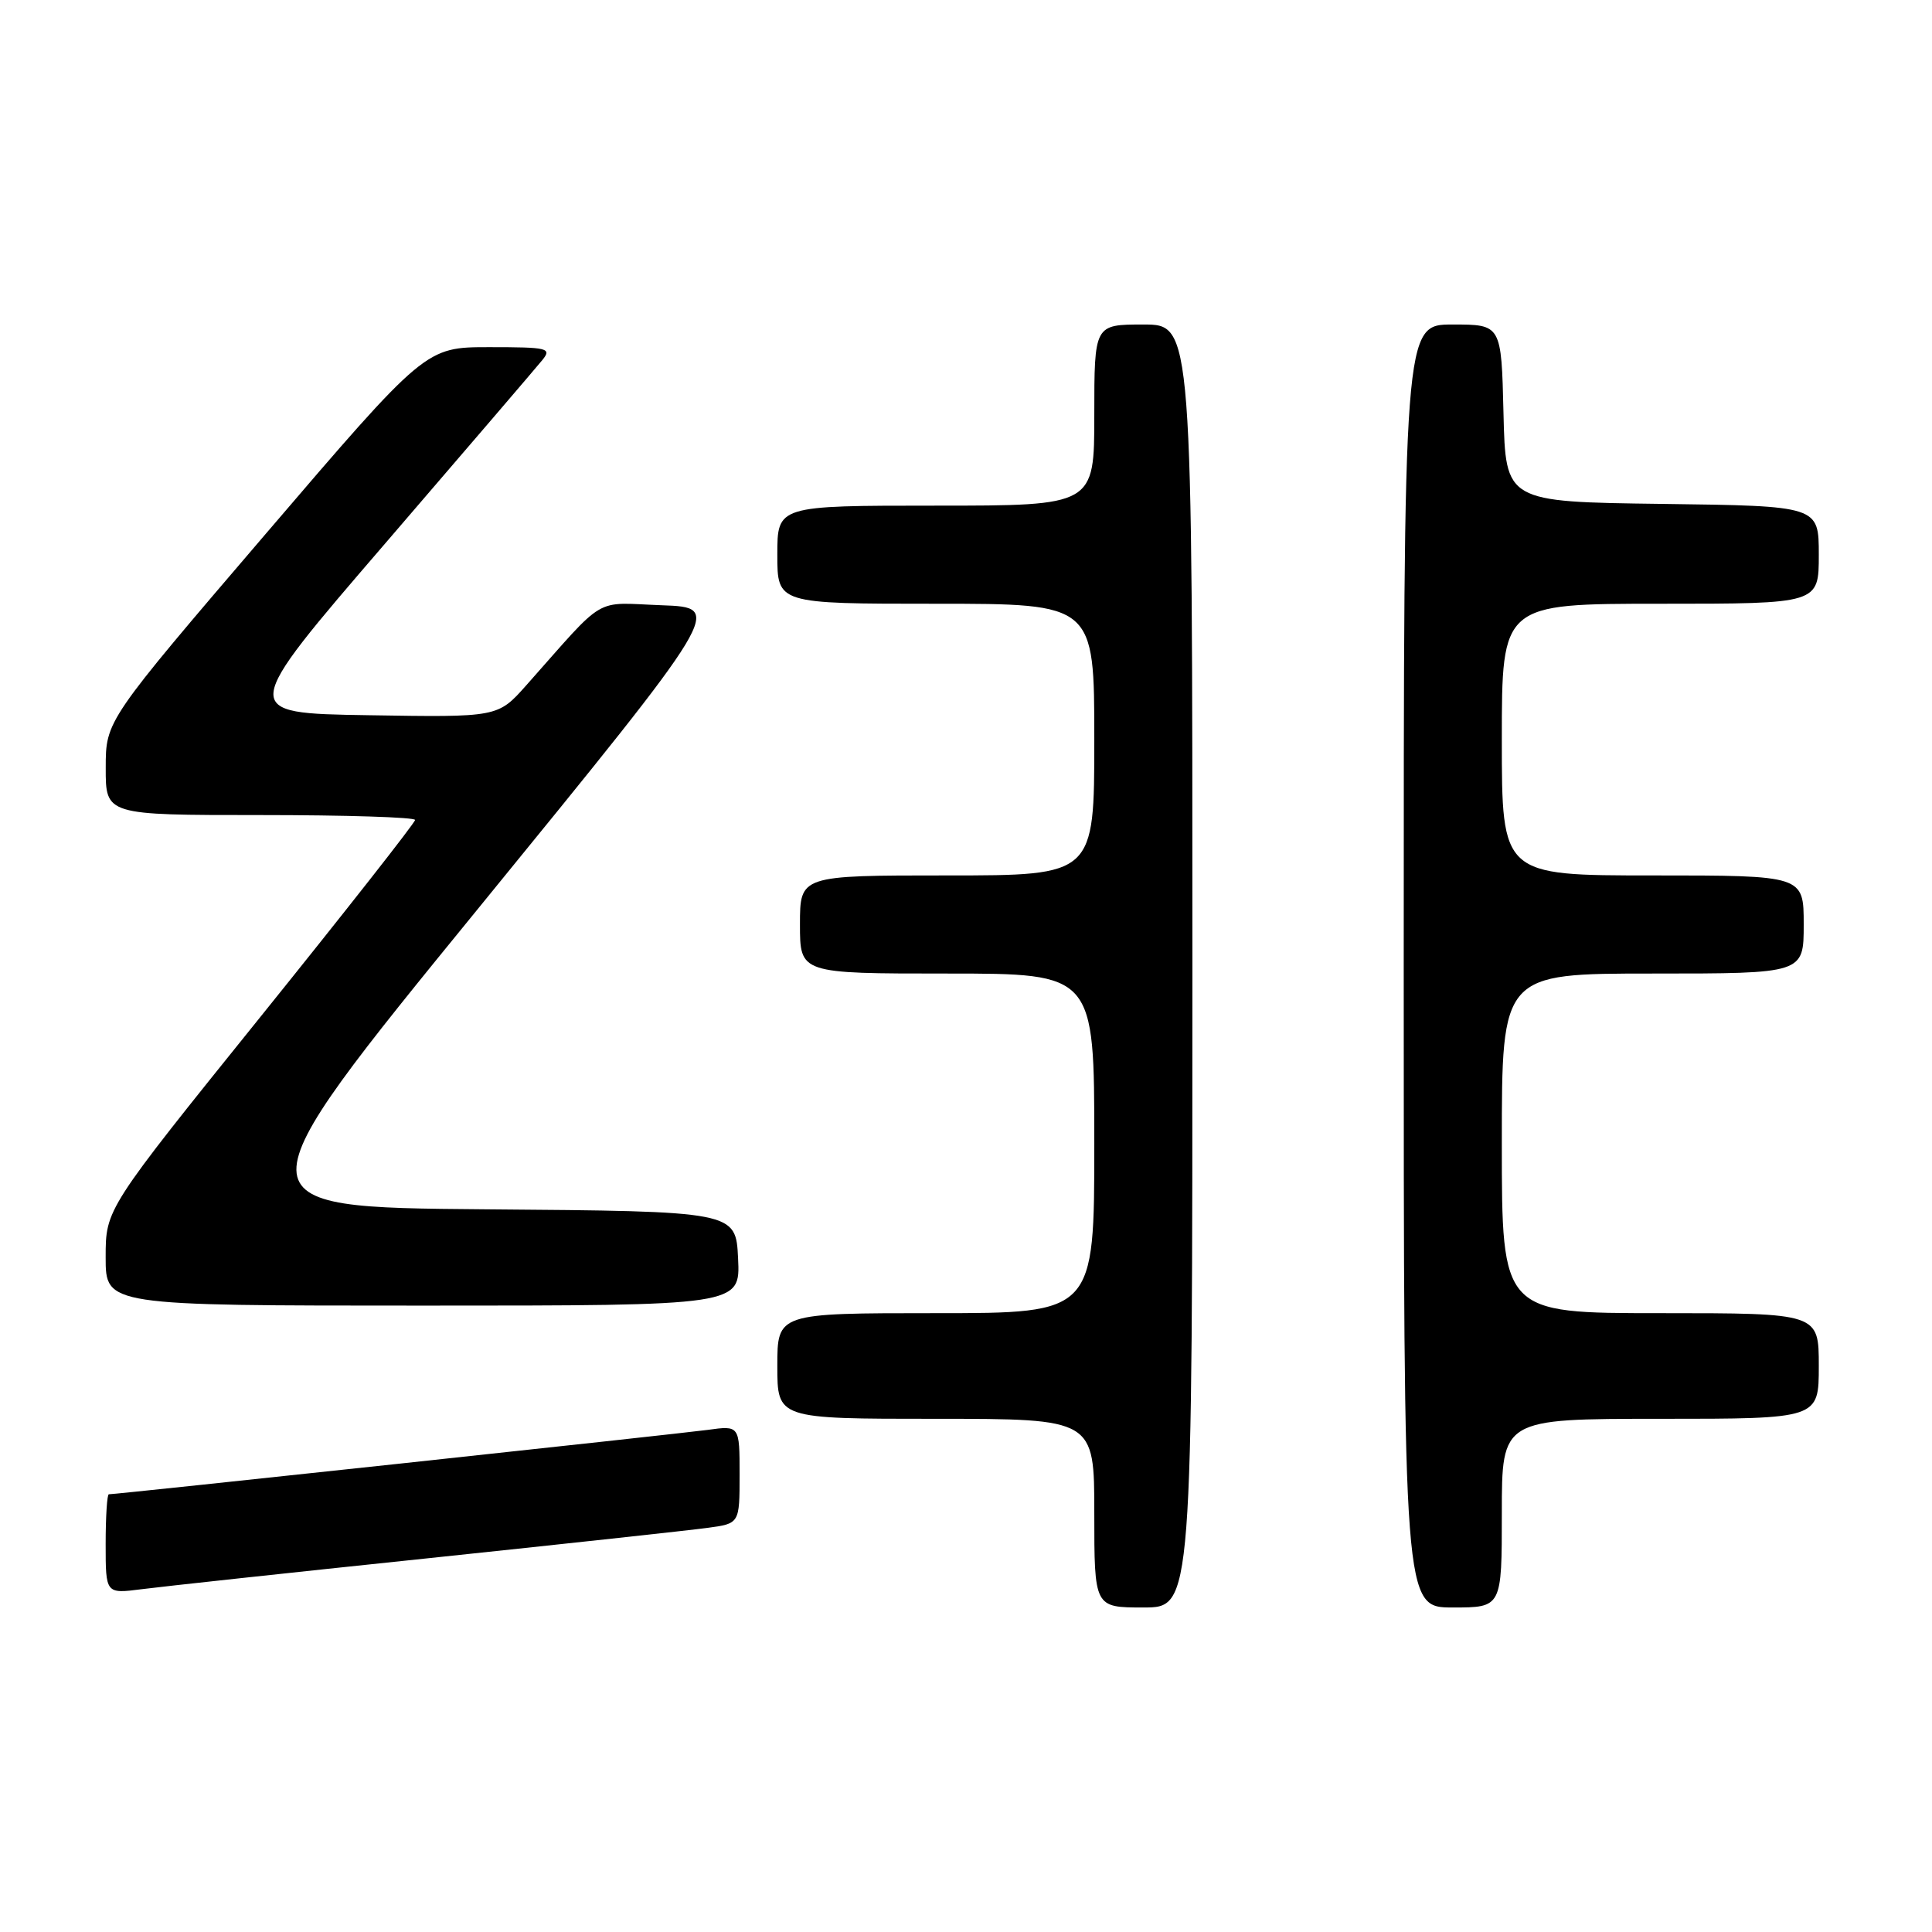 <?xml version="1.0" encoding="UTF-8" standalone="no"?>
<!DOCTYPE svg PUBLIC "-//W3C//DTD SVG 1.1//EN" "http://www.w3.org/Graphics/SVG/1.1/DTD/svg11.dtd" >
<svg xmlns="http://www.w3.org/2000/svg" xmlns:xlink="http://www.w3.org/1999/xlink" version="1.1" viewBox="0 0 256 256">
 <g >
 <path fill="currentColor"
d=" M 158.00 128.00 C 158.00 43.00 158.00 43.00 151.50 43.00 C 145.00 43.00 145.00 43.00 145.00 55.00 C 145.00 67.00 145.00 67.00 124.00 67.00 C 103.00 67.00 103.00 67.00 103.00 73.50 C 103.00 80.00 103.00 80.00 124.00 80.00 C 145.00 80.00 145.00 80.00 145.00 98.00 C 145.00 116.00 145.00 116.00 125.50 116.00 C 106.00 116.00 106.00 116.00 106.00 122.50 C 106.00 129.00 106.00 129.00 125.50 129.00 C 145.00 129.00 145.00 129.00 145.00 151.50 C 145.00 174.00 145.00 174.00 124.00 174.00 C 103.00 174.00 103.00 174.00 103.00 181.00 C 103.00 188.00 103.00 188.00 124.00 188.00 C 145.00 188.00 145.00 188.00 145.00 200.50 C 145.00 213.00 145.00 213.00 151.50 213.00 C 158.00 213.00 158.00 213.00 158.00 128.00 Z  M 199.00 200.50 C 199.00 188.00 199.00 188.00 220.00 188.00 C 241.00 188.00 241.00 188.00 241.00 181.00 C 241.00 174.00 241.00 174.00 220.00 174.00 C 199.00 174.00 199.00 174.00 199.00 151.50 C 199.00 129.00 199.00 129.00 219.00 129.00 C 239.00 129.00 239.00 129.00 239.00 122.50 C 239.00 116.00 239.00 116.00 219.00 116.00 C 199.00 116.00 199.00 116.00 199.00 98.00 C 199.00 80.00 199.00 80.00 220.00 80.00 C 241.00 80.00 241.00 80.00 241.00 73.52 C 241.00 67.04 241.00 67.04 220.25 66.77 C 199.50 66.50 199.50 66.50 199.22 54.75 C 198.94 43.00 198.94 43.00 192.47 43.00 C 186.00 43.00 186.00 43.00 186.00 128.00 C 186.00 213.00 186.00 213.00 192.50 213.00 C 199.00 213.00 199.00 213.00 199.00 200.50 Z  M 56.50 206.50 C 74.65 204.59 91.41 202.77 93.75 202.45 C 98.00 201.88 98.00 201.88 98.00 195.38 C 98.00 188.88 98.00 188.88 93.75 189.47 C 90.02 189.98 15.50 198.00 14.42 198.00 C 14.19 198.00 14.00 200.97 14.00 204.59 C 14.00 211.19 14.00 211.19 18.75 210.58 C 21.36 210.24 38.35 208.40 56.50 206.50 Z  M 97.80 166.75 C 97.50 160.50 97.50 160.50 64.29 160.24 C 31.07 159.97 31.07 159.97 63.48 120.24 C 95.88 80.50 95.88 80.50 87.69 80.20 C 78.51 79.86 80.49 78.69 69.73 90.81 C 65.96 95.05 65.96 95.05 48.82 94.77 C 31.67 94.50 31.67 94.50 51.09 71.95 C 61.76 59.55 71.12 48.63 71.87 47.70 C 73.14 46.13 72.62 46.00 64.82 46.00 C 56.39 46.00 56.39 46.00 35.20 70.75 C 14.01 95.50 14.01 95.50 14.01 101.75 C 14.00 108.00 14.00 108.00 34.50 108.00 C 45.78 108.00 55.00 108.29 55.00 108.65 C 55.00 109.01 45.77 120.76 34.50 134.75 C 14.00 160.20 14.00 160.20 14.00 166.60 C 14.00 173.00 14.00 173.00 56.05 173.00 C 98.10 173.00 98.10 173.00 97.80 166.75 Z "/>
</g>
</svg>